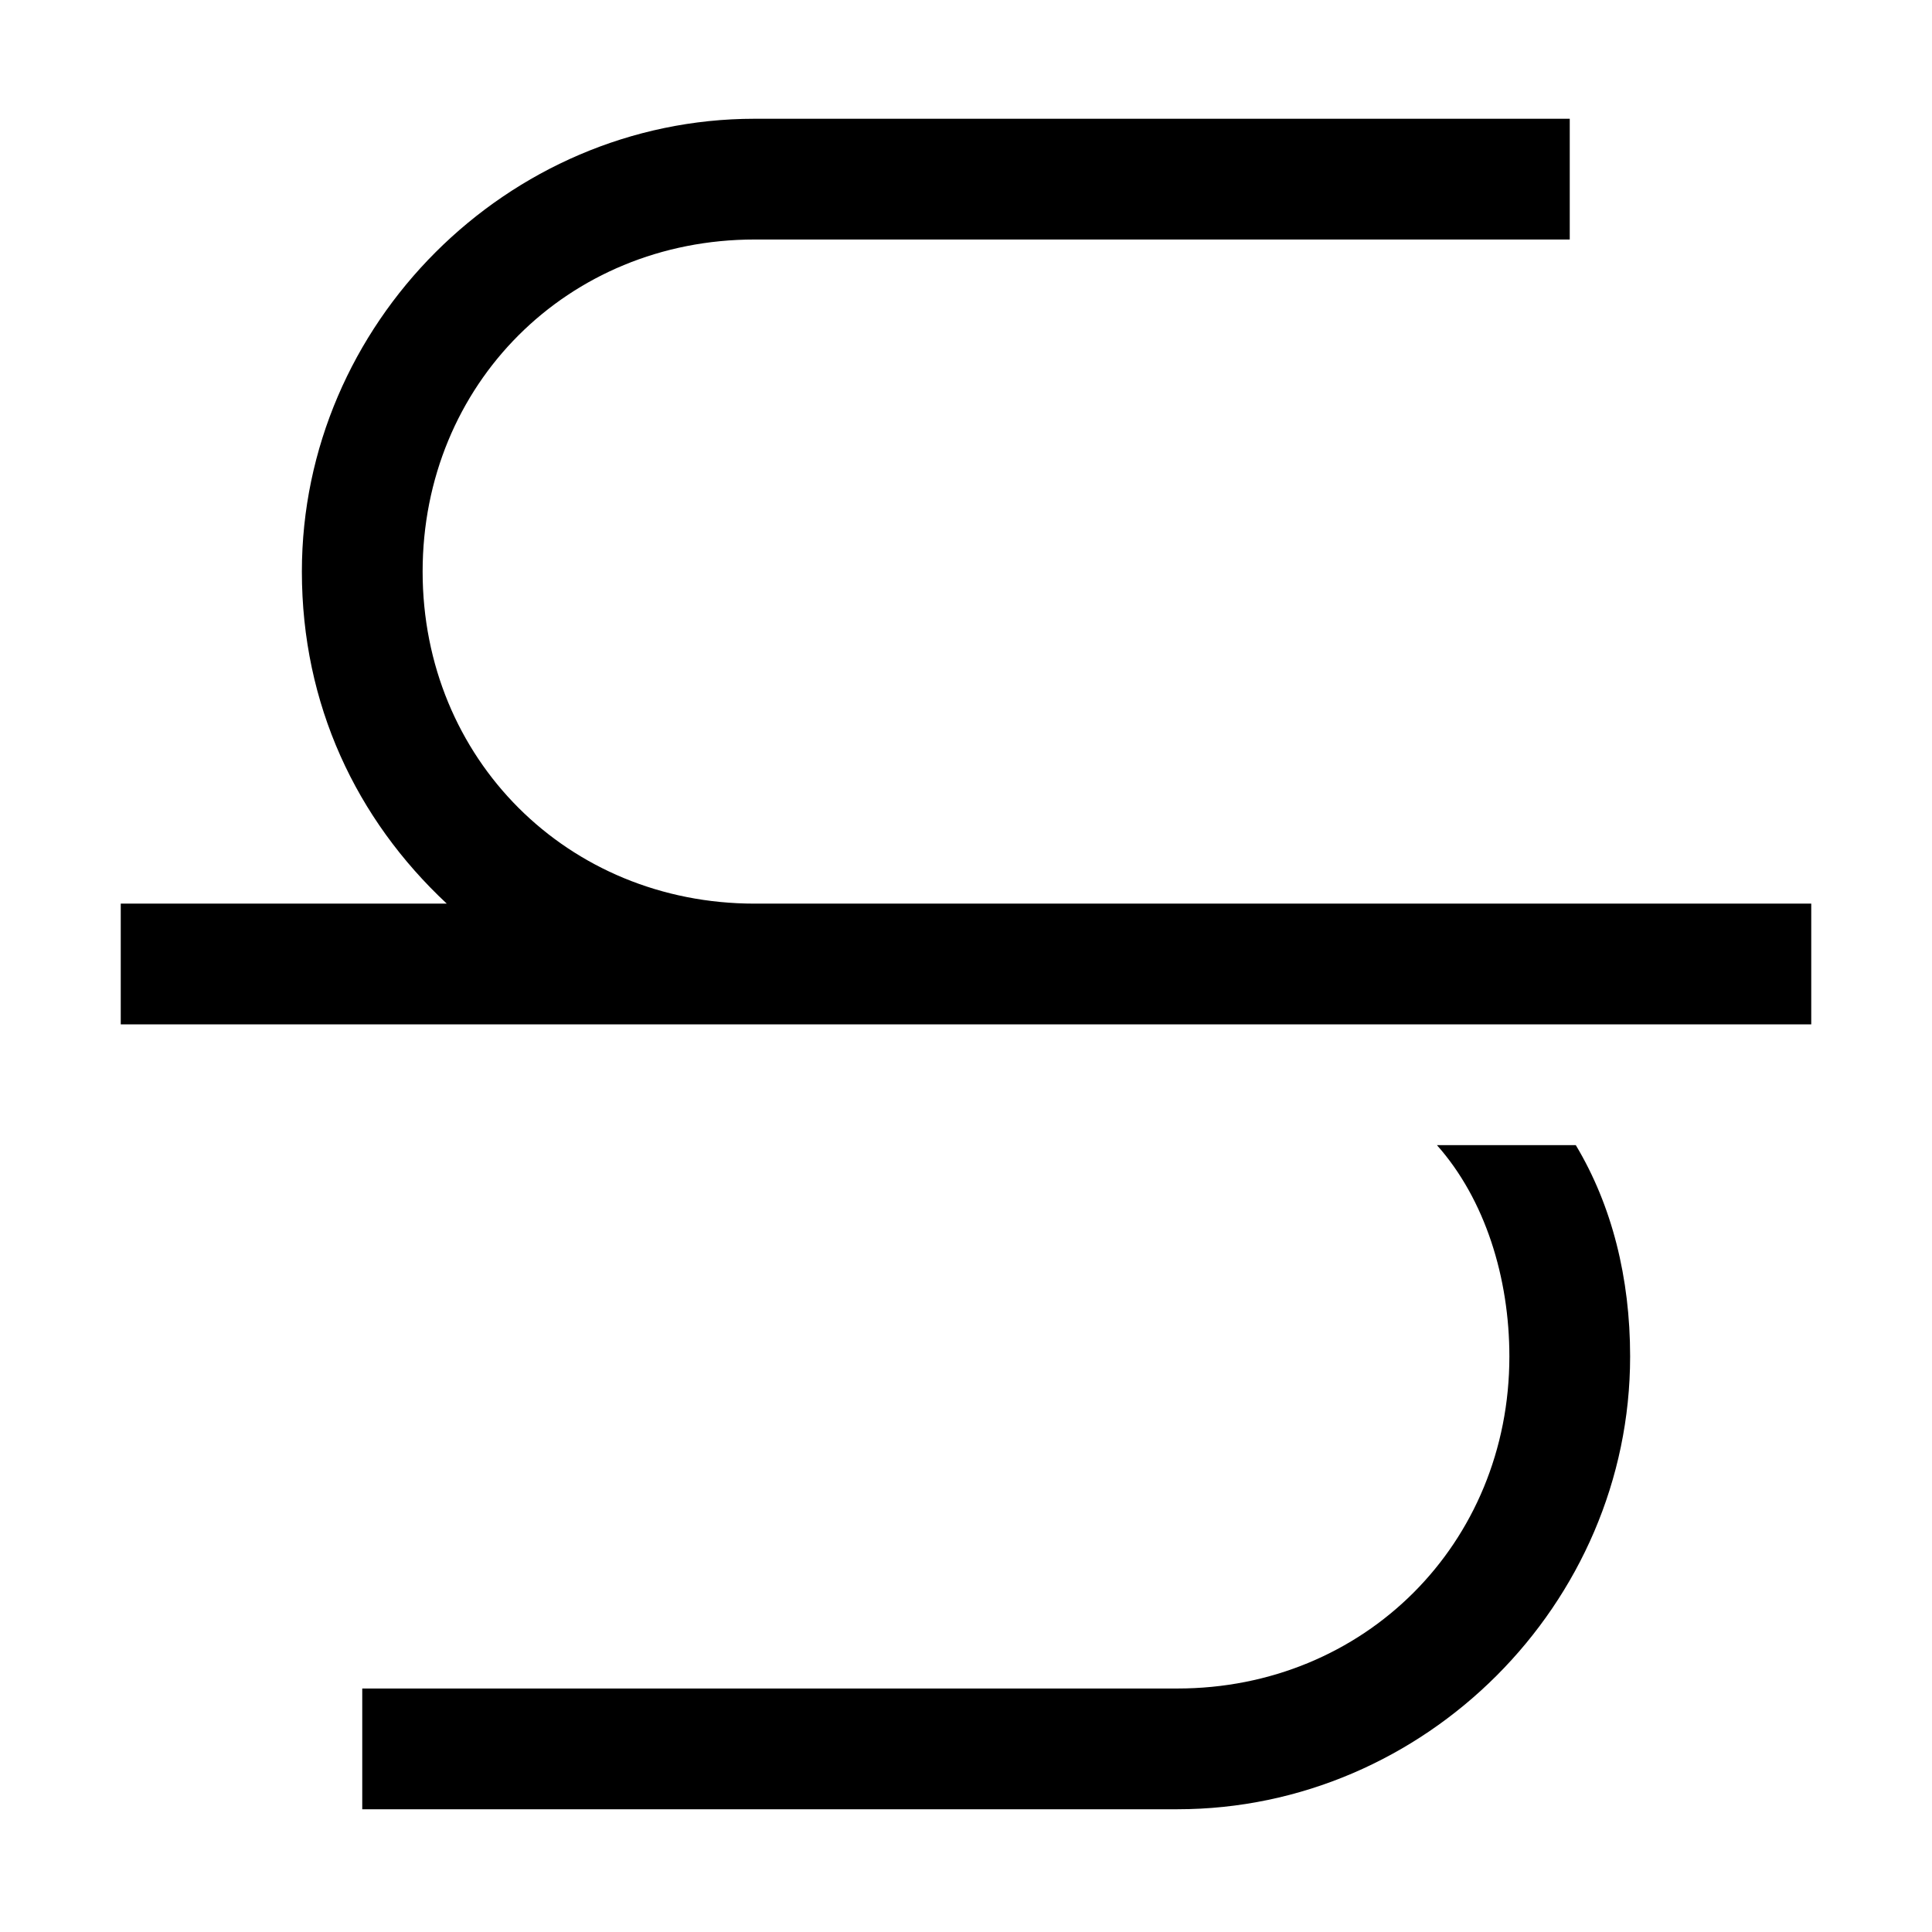 <?xml version="1.0" encoding="utf-8"?>
<!-- Generator: Adobe Illustrator 25.4.1, SVG Export Plug-In . SVG Version: 6.00 Build 0)  -->
<svg version="1.1"
	 id="svg13748" xmlns:cc="http://creativecommons.org/ns#" xmlns:dc="http://purl.org/dc/elements/1.1/" xmlns:inkscape="http://www.inkscape.org/namespaces/inkscape" xmlns:rdf="http://www.w3.org/1999/02/22-rdf-syntax-ns#" xmlns:sodipodi="http://sodipodi.sourceforge.net/DTD/sodipodi-0.dtd" xmlns:svg="http://www.w3.org/2000/svg"
	 xmlns="http://www.w3.org/2000/svg" xmlns:xlink="http://www.w3.org/1999/xlink" x="0px" y="0px" viewBox="0 0 32 32"
	 style="enable-background:new 0 0 32 32;" xml:space="preserve">
<g id="layer1" transform="translate(0,-288.533)">
	<path id="rect10541" d="M12.5,290.5c-4.1,0-7.5,3.4-7.5,7.5c0,2.2,0.9,4.1,2.4,5.5H2v2c9.3,0,18.7,0,28,0v-2c-5.8,0-11.7,0-17.5,0
		c-3.1,0-5.5-2.4-5.5-5.5s2.4-5.5,5.5-5.5H26v-2H12.5z M23.8,307.5c0.8,0.9,1.2,2.2,1.2,3.5c0,3.1-2.4,5.5-5.5,5.5H6v2h13.5
		c4.1,0,7.5-3.4,7.5-7.5c0-1.3-0.3-2.5-0.9-3.5H23.8z"/>
</g>
</svg>
